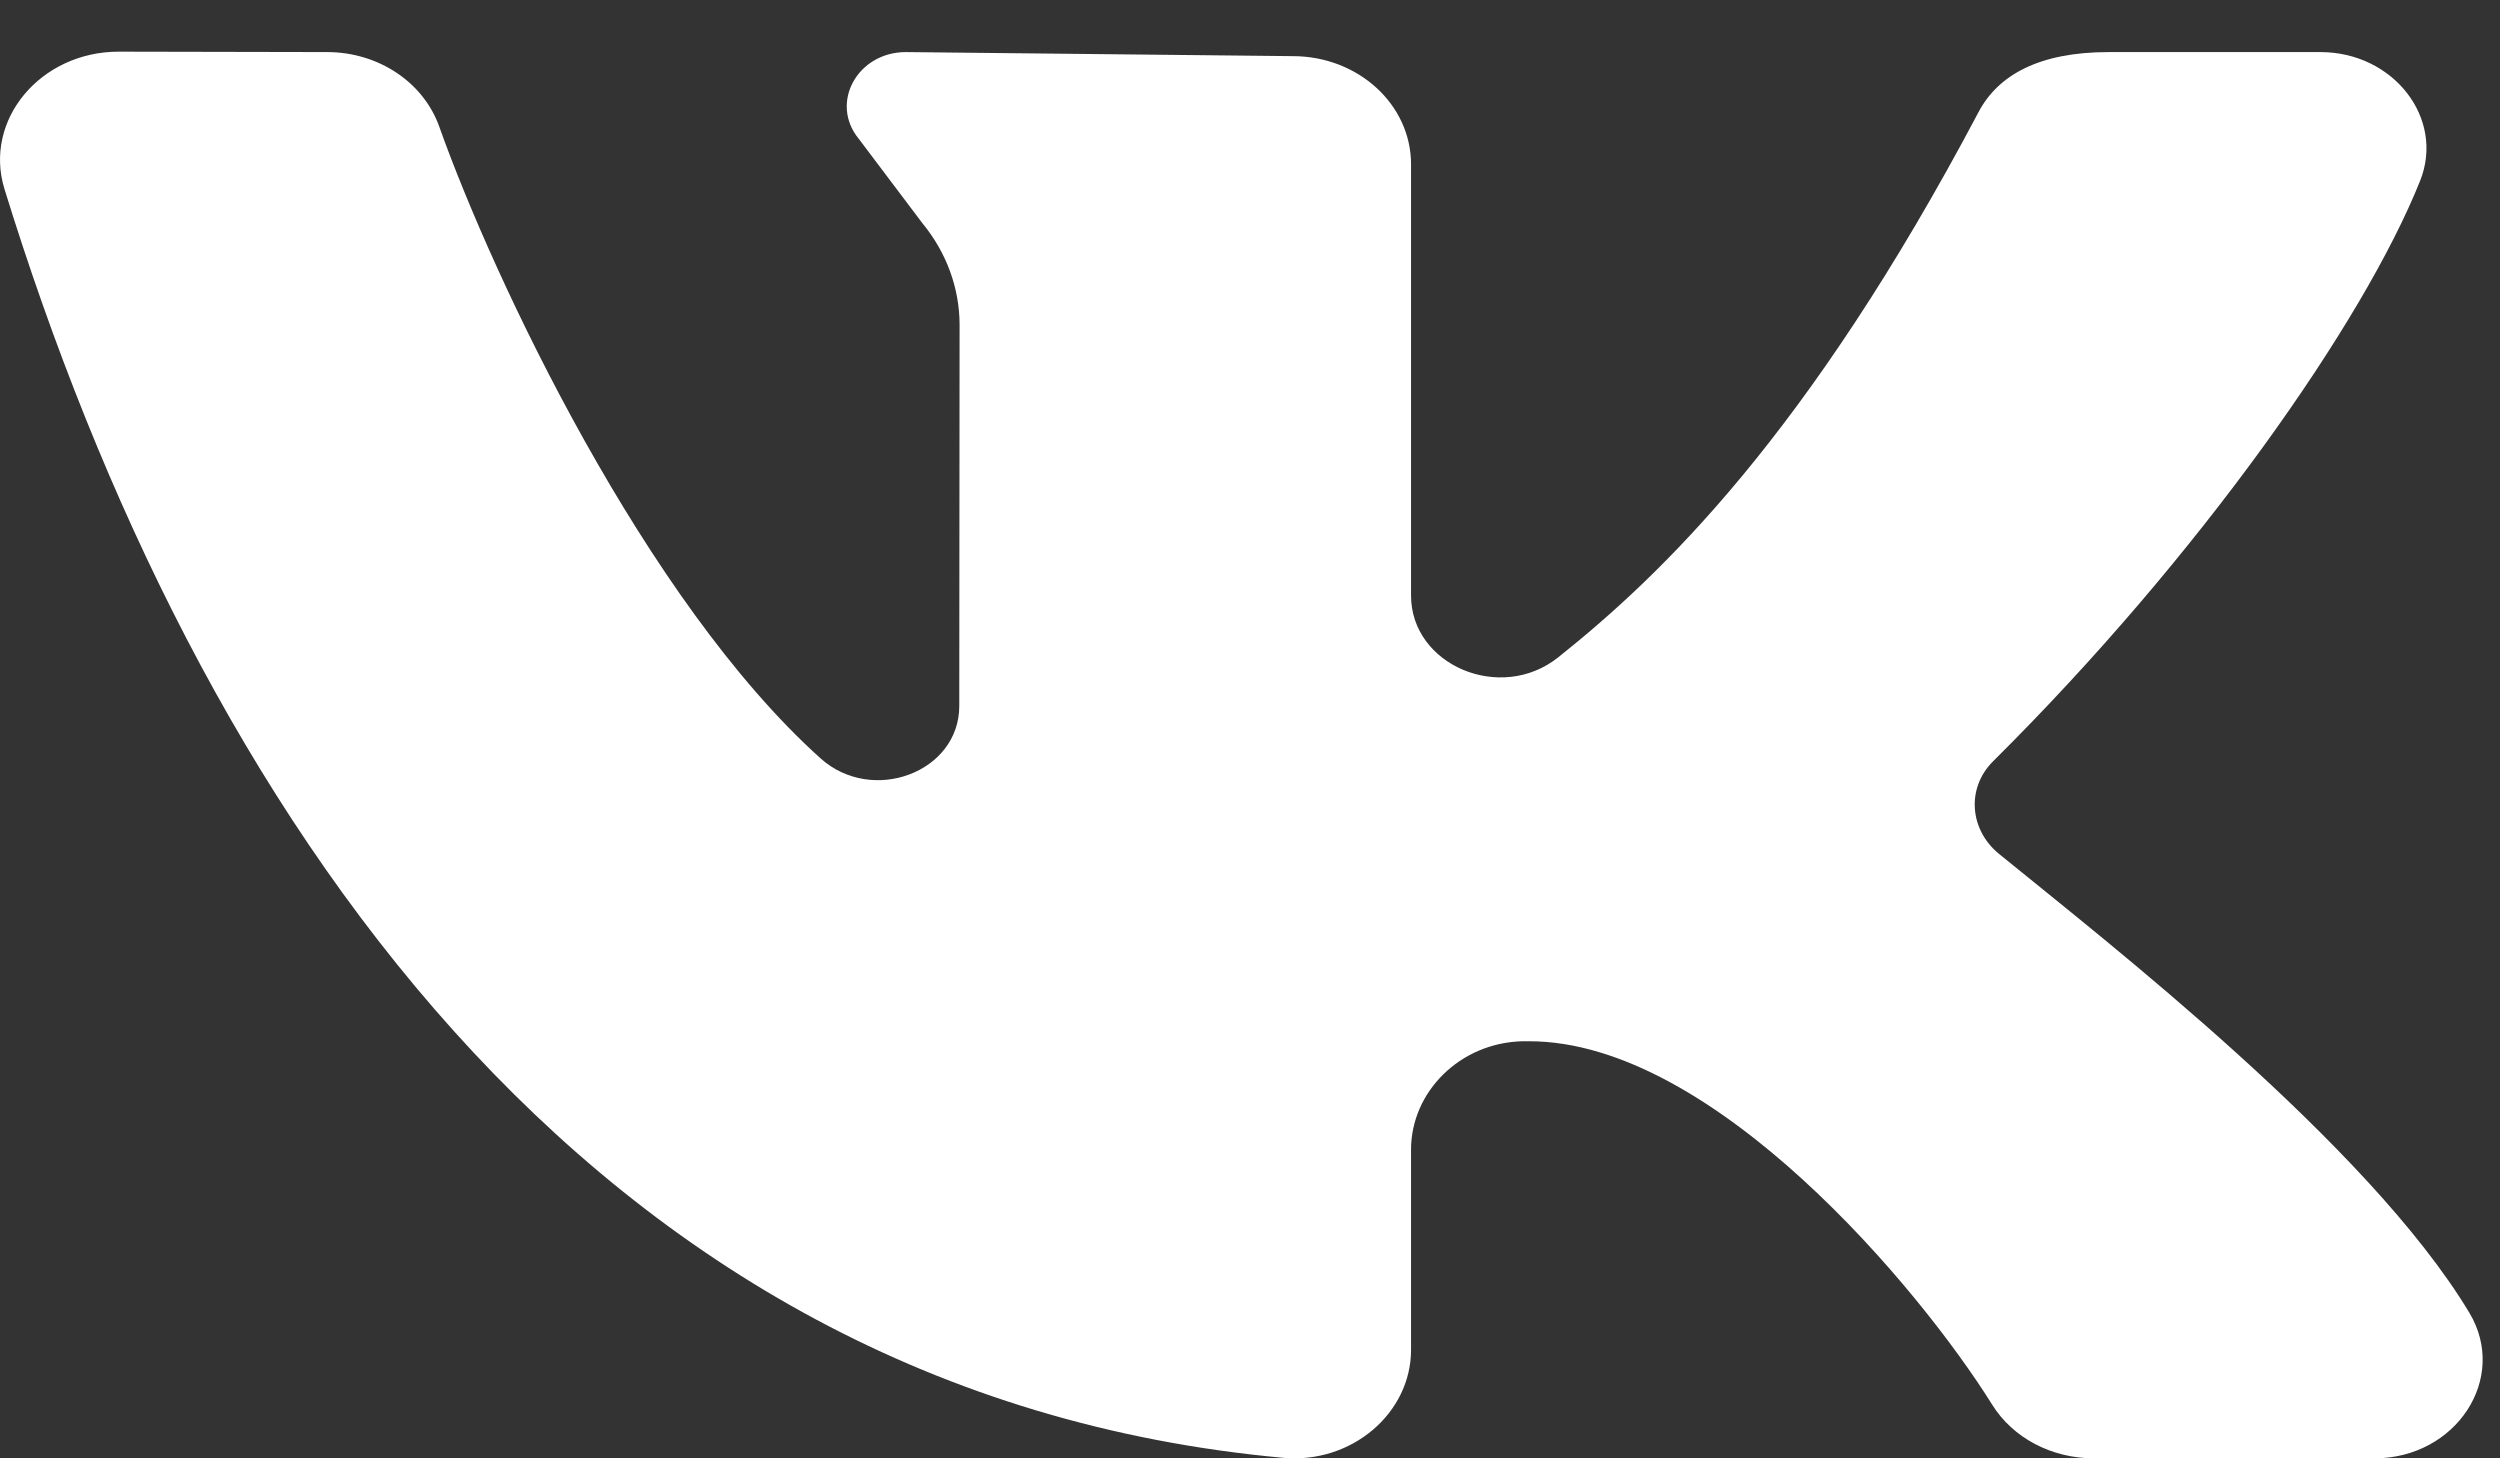 <svg width="24" height="14" viewBox="0 0 24 14" fill="none" xmlns="http://www.w3.org/2000/svg">
<rect x="0" y="0" width="24" height="14" fill="#333333" stroke="none"/>
<path d="M23.705 12.601C22.732 10.984 20.224 9.041 19.189 8.196C18.906 7.964 18.876 7.564 19.134 7.308C21.109 5.348 22.689 3.097 23.233 1.736C23.473 1.135 22.976 0.5 22.276 0.5H20.243C19.573 0.5 19.181 0.722 18.994 1.076C17.352 4.181 15.944 5.525 14.958 6.311C14.406 6.751 13.546 6.386 13.546 5.717C13.546 4.427 13.546 2.759 13.546 1.577C13.546 1.003 13.038 0.539 12.411 0.539L8.697 0.5C8.23 0.5 7.963 0.989 8.243 1.331L8.856 2.144C9.087 2.425 9.212 2.768 9.212 3.119L9.209 6.778C9.209 7.415 8.373 7.726 7.877 7.28C6.198 5.771 4.741 2.689 4.217 1.216C4.065 0.789 3.633 0.501 3.142 0.5L1.139 0.496C0.388 0.496 -0.161 1.153 0.043 1.815C1.873 7.744 5.627 13.383 12.318 13.995C12.977 14.055 13.546 13.565 13.546 12.959V11.036C13.546 10.484 14.014 10.01 14.617 9.996C14.638 9.996 14.659 9.996 14.68 9.996C16.45 9.996 18.431 12.373 19.125 13.485C19.324 13.805 19.697 14 20.1 14H22.794C23.579 14 24.084 13.23 23.705 12.601Z" fill="white"/>
</svg>
